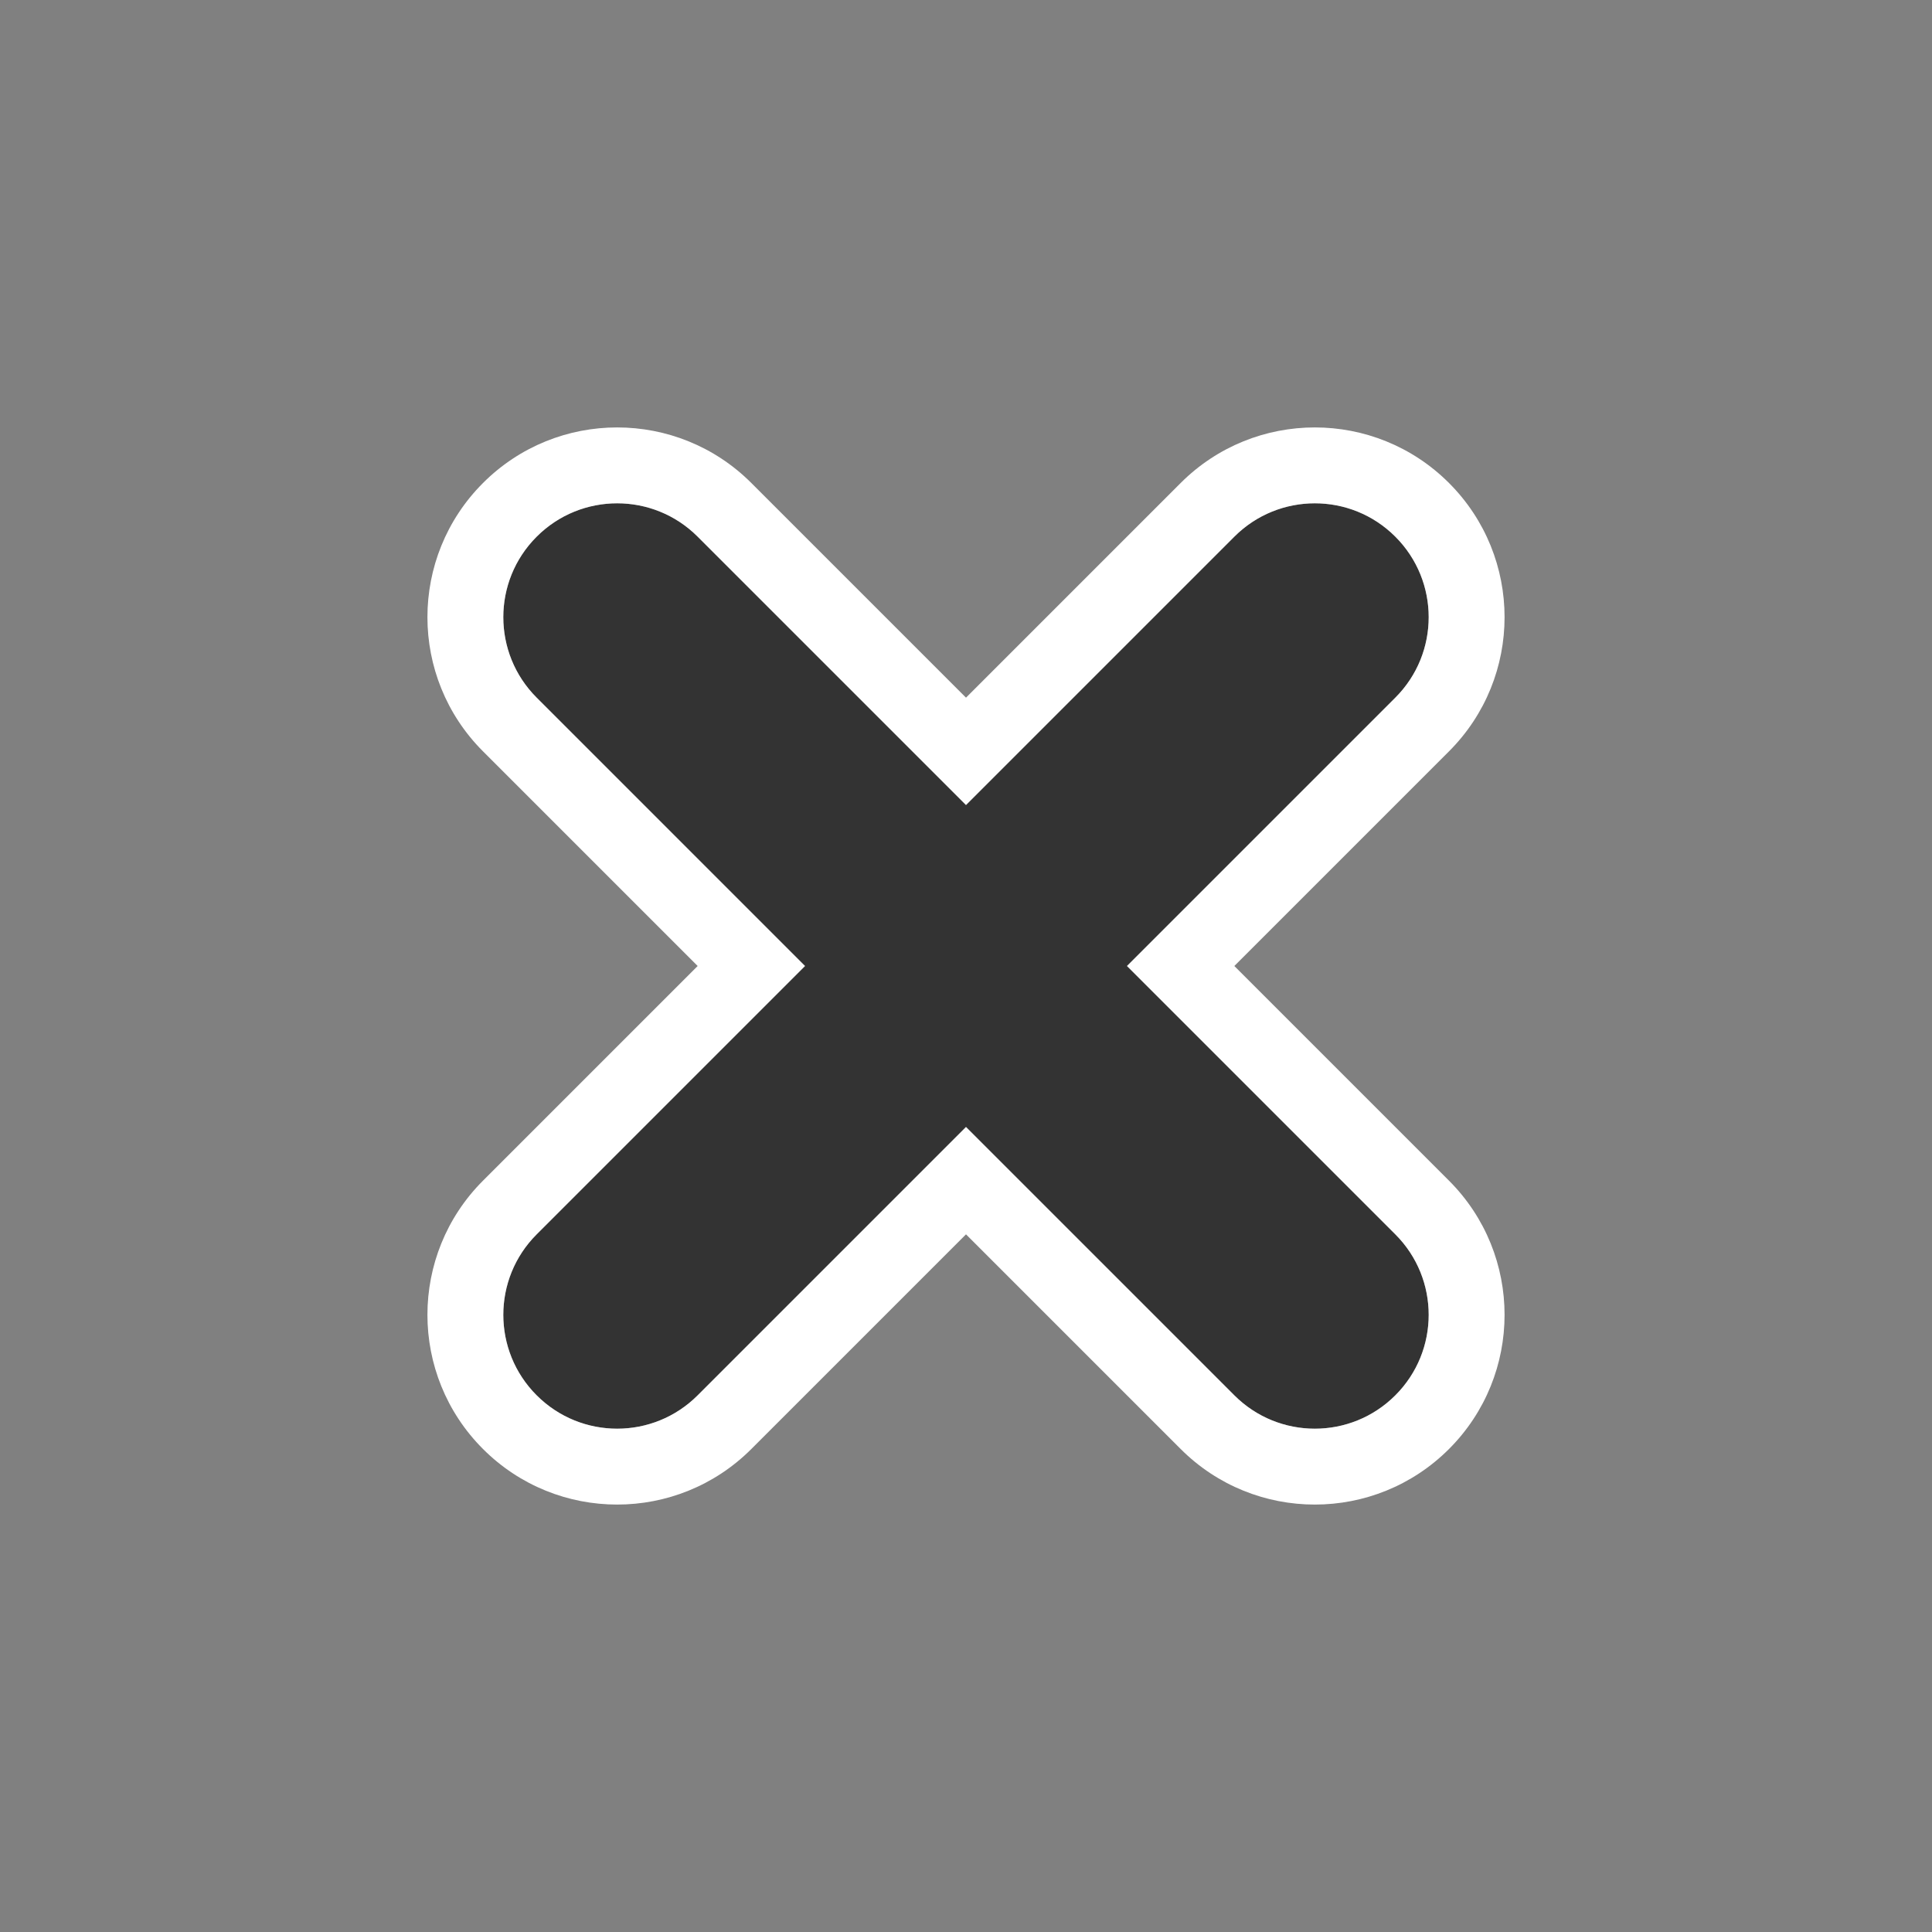 <svg width="100%" height="100%" viewBox="0 0 37 37" fill="none" xmlns="http://www.w3.org/2000/svg">
<rect x="0" y="0" width="37" height="37" fill="#808080" stroke="none"/>
<path fill-rule="evenodd" clip-rule="evenodd" d="M10.278 10.278C9.426 11.129 9.426 12.51 10.278 13.361L15.417 18.5L10.278 23.639C9.426 24.49 9.426 25.871 10.278 26.722C11.129 27.574 12.51 27.574 13.361 26.722L18.5 21.583L23.639 26.722C24.49 27.574 25.871 27.574 26.722 26.722C27.574 25.871 27.574 24.49 26.722 23.639L21.583 18.5L26.722 13.361C27.574 12.51 27.574 11.129 26.722 10.278C25.871 9.426 24.49 9.426 23.639 10.278L18.5 15.417L13.361 10.278C12.51 9.426 11.129 9.426 10.278 10.278Z" fill="#333333"/>
<path fill-rule="evenodd" clip-rule="evenodd" d="M9.25 14.389C7.831 12.97 7.831 10.669 9.25 9.25C10.669 7.831 12.97 7.831 14.389 9.25L18.5 13.361L22.611 9.25C24.03 7.831 26.331 7.831 27.75 9.25C29.169 10.669 29.169 12.97 27.75 14.389L23.639 18.5L27.75 22.611C29.169 24.03 29.169 26.331 27.75 27.75C26.331 29.169 24.03 29.169 22.611 27.75L18.5 23.639L14.389 27.75C12.97 29.169 10.669 29.169 9.25 27.75C7.831 26.331 7.831 24.03 9.25 22.611L13.361 18.5L9.25 14.389ZM10.278 13.361C9.426 12.51 9.426 11.129 10.278 10.278C11.129 9.426 12.51 9.426 13.361 10.278L18.5 15.417L23.639 10.278C24.49 9.426 25.871 9.426 26.722 10.278C27.574 11.129 27.574 12.51 26.722 13.361L21.583 18.5L26.722 23.639C27.574 24.49 27.574 25.871 26.722 26.722C25.871 27.574 24.49 27.574 23.639 26.722L18.5 21.583L13.361 26.722C12.51 27.574 11.129 27.574 10.278 26.722C9.426 25.871 9.426 24.49 10.278 23.639L15.417 18.5L10.278 13.361Z" fill="white"/>
</svg>
